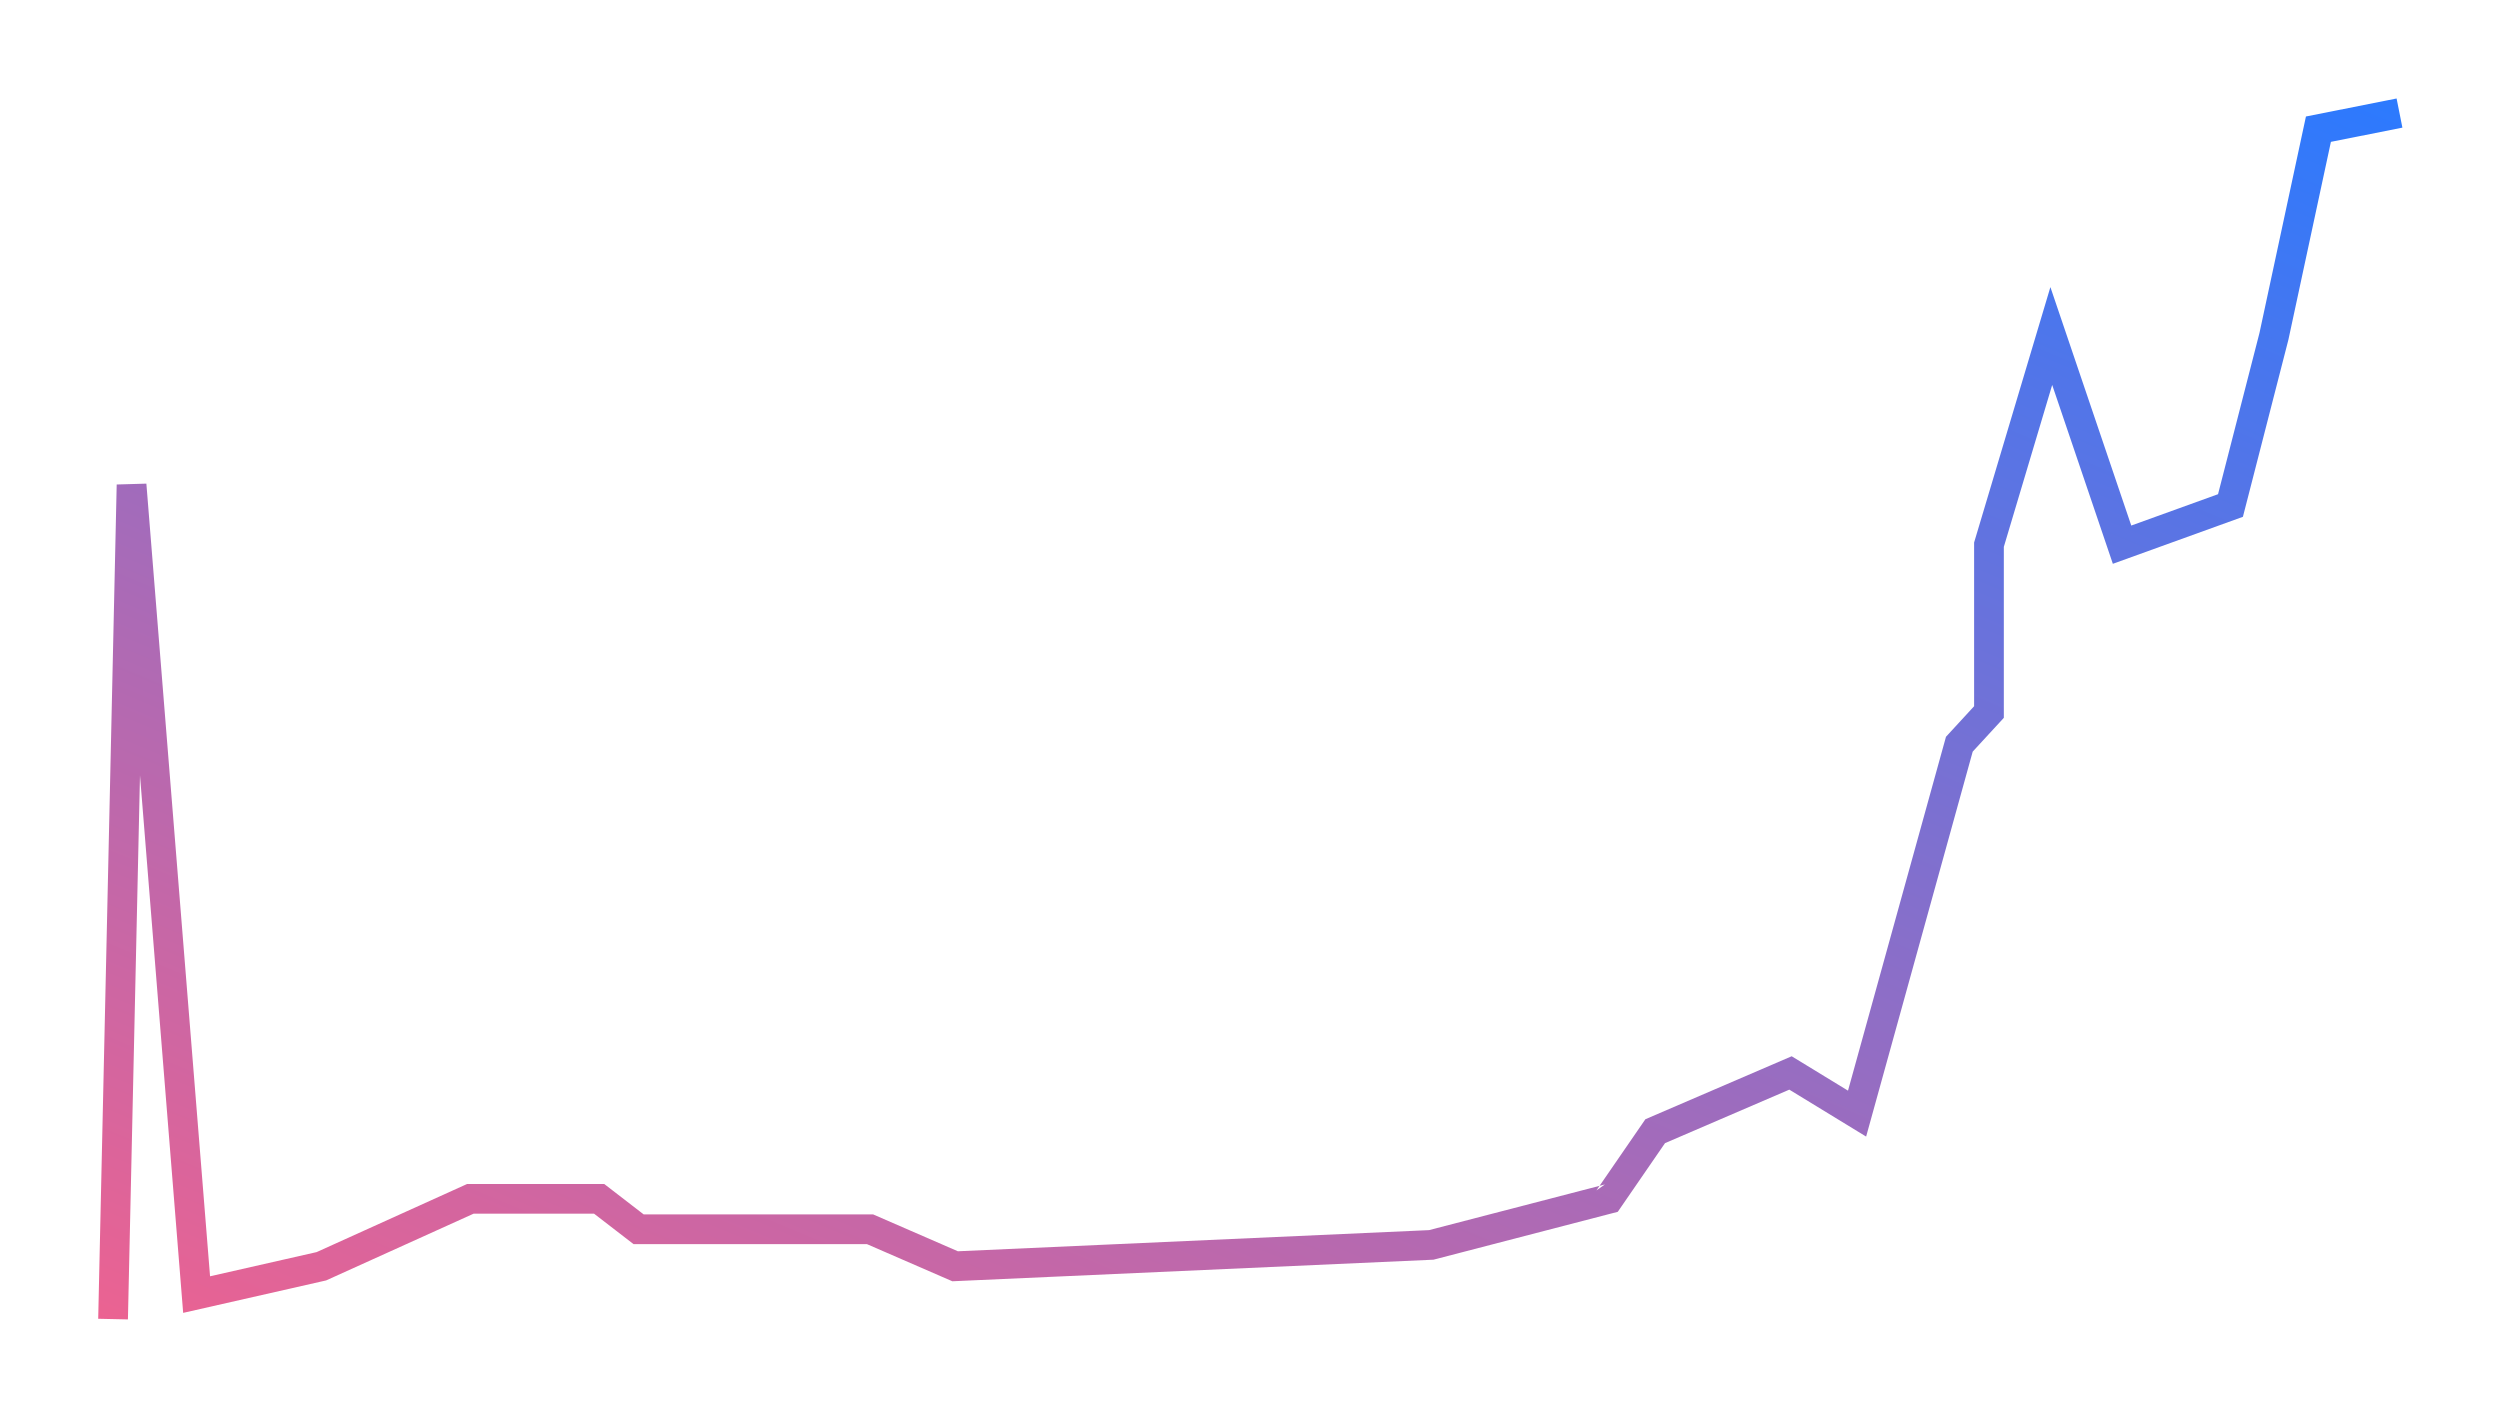 <?xml version="1.0" encoding="UTF-8"?>
<svg width="199px" height="113px" viewBox="0 0 199 113" version="1.1" xmlns="http://www.w3.org/2000/svg" xmlns:xlink="http://www.w3.org/1999/xlink">
    <!-- Generator: sketchtool 48.2 (47327) - http://www.bohemiancoding.com/sketch -->
    <title>C97436AF-7E95-492F-B45B-7160B9CC22D5</title>
    <desc>Created with sketchtool.</desc>
    <defs>
        <filter x="-5.4%" y="-12.1%" width="115.1%" height="128.3%" filterUnits="objectBoundingBox" id="filter-1">
            <feOffset dx="4" dy="2" in="SourceAlpha" result="shadowOffsetOuter1"></feOffset>
            <feGaussianBlur stdDeviation="4" in="shadowOffsetOuter1" result="shadowBlurOuter1"></feGaussianBlur>
            <feColorMatrix values="0 0 0 0 0   0 0 0 0 0   0 0 0 0 0  0 0 0 0.49 0" type="matrix" in="shadowBlurOuter1" result="shadowMatrixOuter1"></feColorMatrix>
            <feMerge>
                <feMergeNode in="shadowMatrixOuter1"></feMergeNode>
                <feMergeNode in="SourceGraphic"></feMergeNode>
            </feMerge>
        </filter>
        <linearGradient x1="2.429%" y1="112.653%" x2="96.585%" y2="-3.966%" id="linearGradient-2">
            <stop stop-color="#F7618B" offset="0%"></stop>
            <stop stop-color="#2A7AFF" offset="100%"></stop>
        </linearGradient>
    </defs>
    <g id="Sirius-desktop-draft-6-1" stroke="none" stroke-width="1" fill="none" fill-rule="evenodd" transform="translate(-1047, -4940)">
        <g id="Profit-blk" transform="translate(-222, 3389)" fill="url(#linearGradient-2)" fill-rule="nonzero">
            <g id="ico-invest-sec" transform="translate(362, 737)">
                <g id="invest-ico-charts" transform="translate(372, 483)">
                    <g id="populous-row" transform="translate(32, 336)">
                        <g id="chart" filter="url(#filter-1)" transform="translate(506, 0)">
                            <path d="M3.183,98.026 L0.817,97.974 L2.289,31.566 L4.651,31.497 L9.72,94.593 L18.202,92.668 L30.185,87.244 L41.095,87.244 L44.236,89.666 L62.5,89.666 L69.247,92.601 L106.752,90.918 L120.325,87.393 L123.973,82.091 L135.618,77.078 L140.101,79.816 L147.9,51.648 L150.139,49.215 L150.139,36.184 L156.211,15.853 L162.649,34.834 L169.556,32.338 L172.855,19.499 L176.553,2.273 L183.769,0.84 L184.231,3.16 L178.54,4.291 L175.157,20.041 L171.536,34.138 L161.183,37.879 L156.354,23.641 L152.505,36.529 L152.505,50.139 L150.027,52.83 L141.544,83.471 L135.429,79.735 L125.535,83.994 L121.774,89.461 L107.106,93.271 L68.806,94.989 L62.007,92.032 L43.429,92.032 L40.289,89.61 L30.696,89.61 L18.96,94.922 L7.58,97.505 L4.143,54.716 L3.183,98.026 Z M120.075,87.757 L120.752,87.282 L120.325,87.393 L120.075,87.757 Z M106.876,90.913 L106.632,90.949 L106.752,90.918 L106.876,90.913 Z" id="Path-7"></path>
                        </g>
                    </g>
                </g>
            </g>
        </g>
    </g>
</svg>